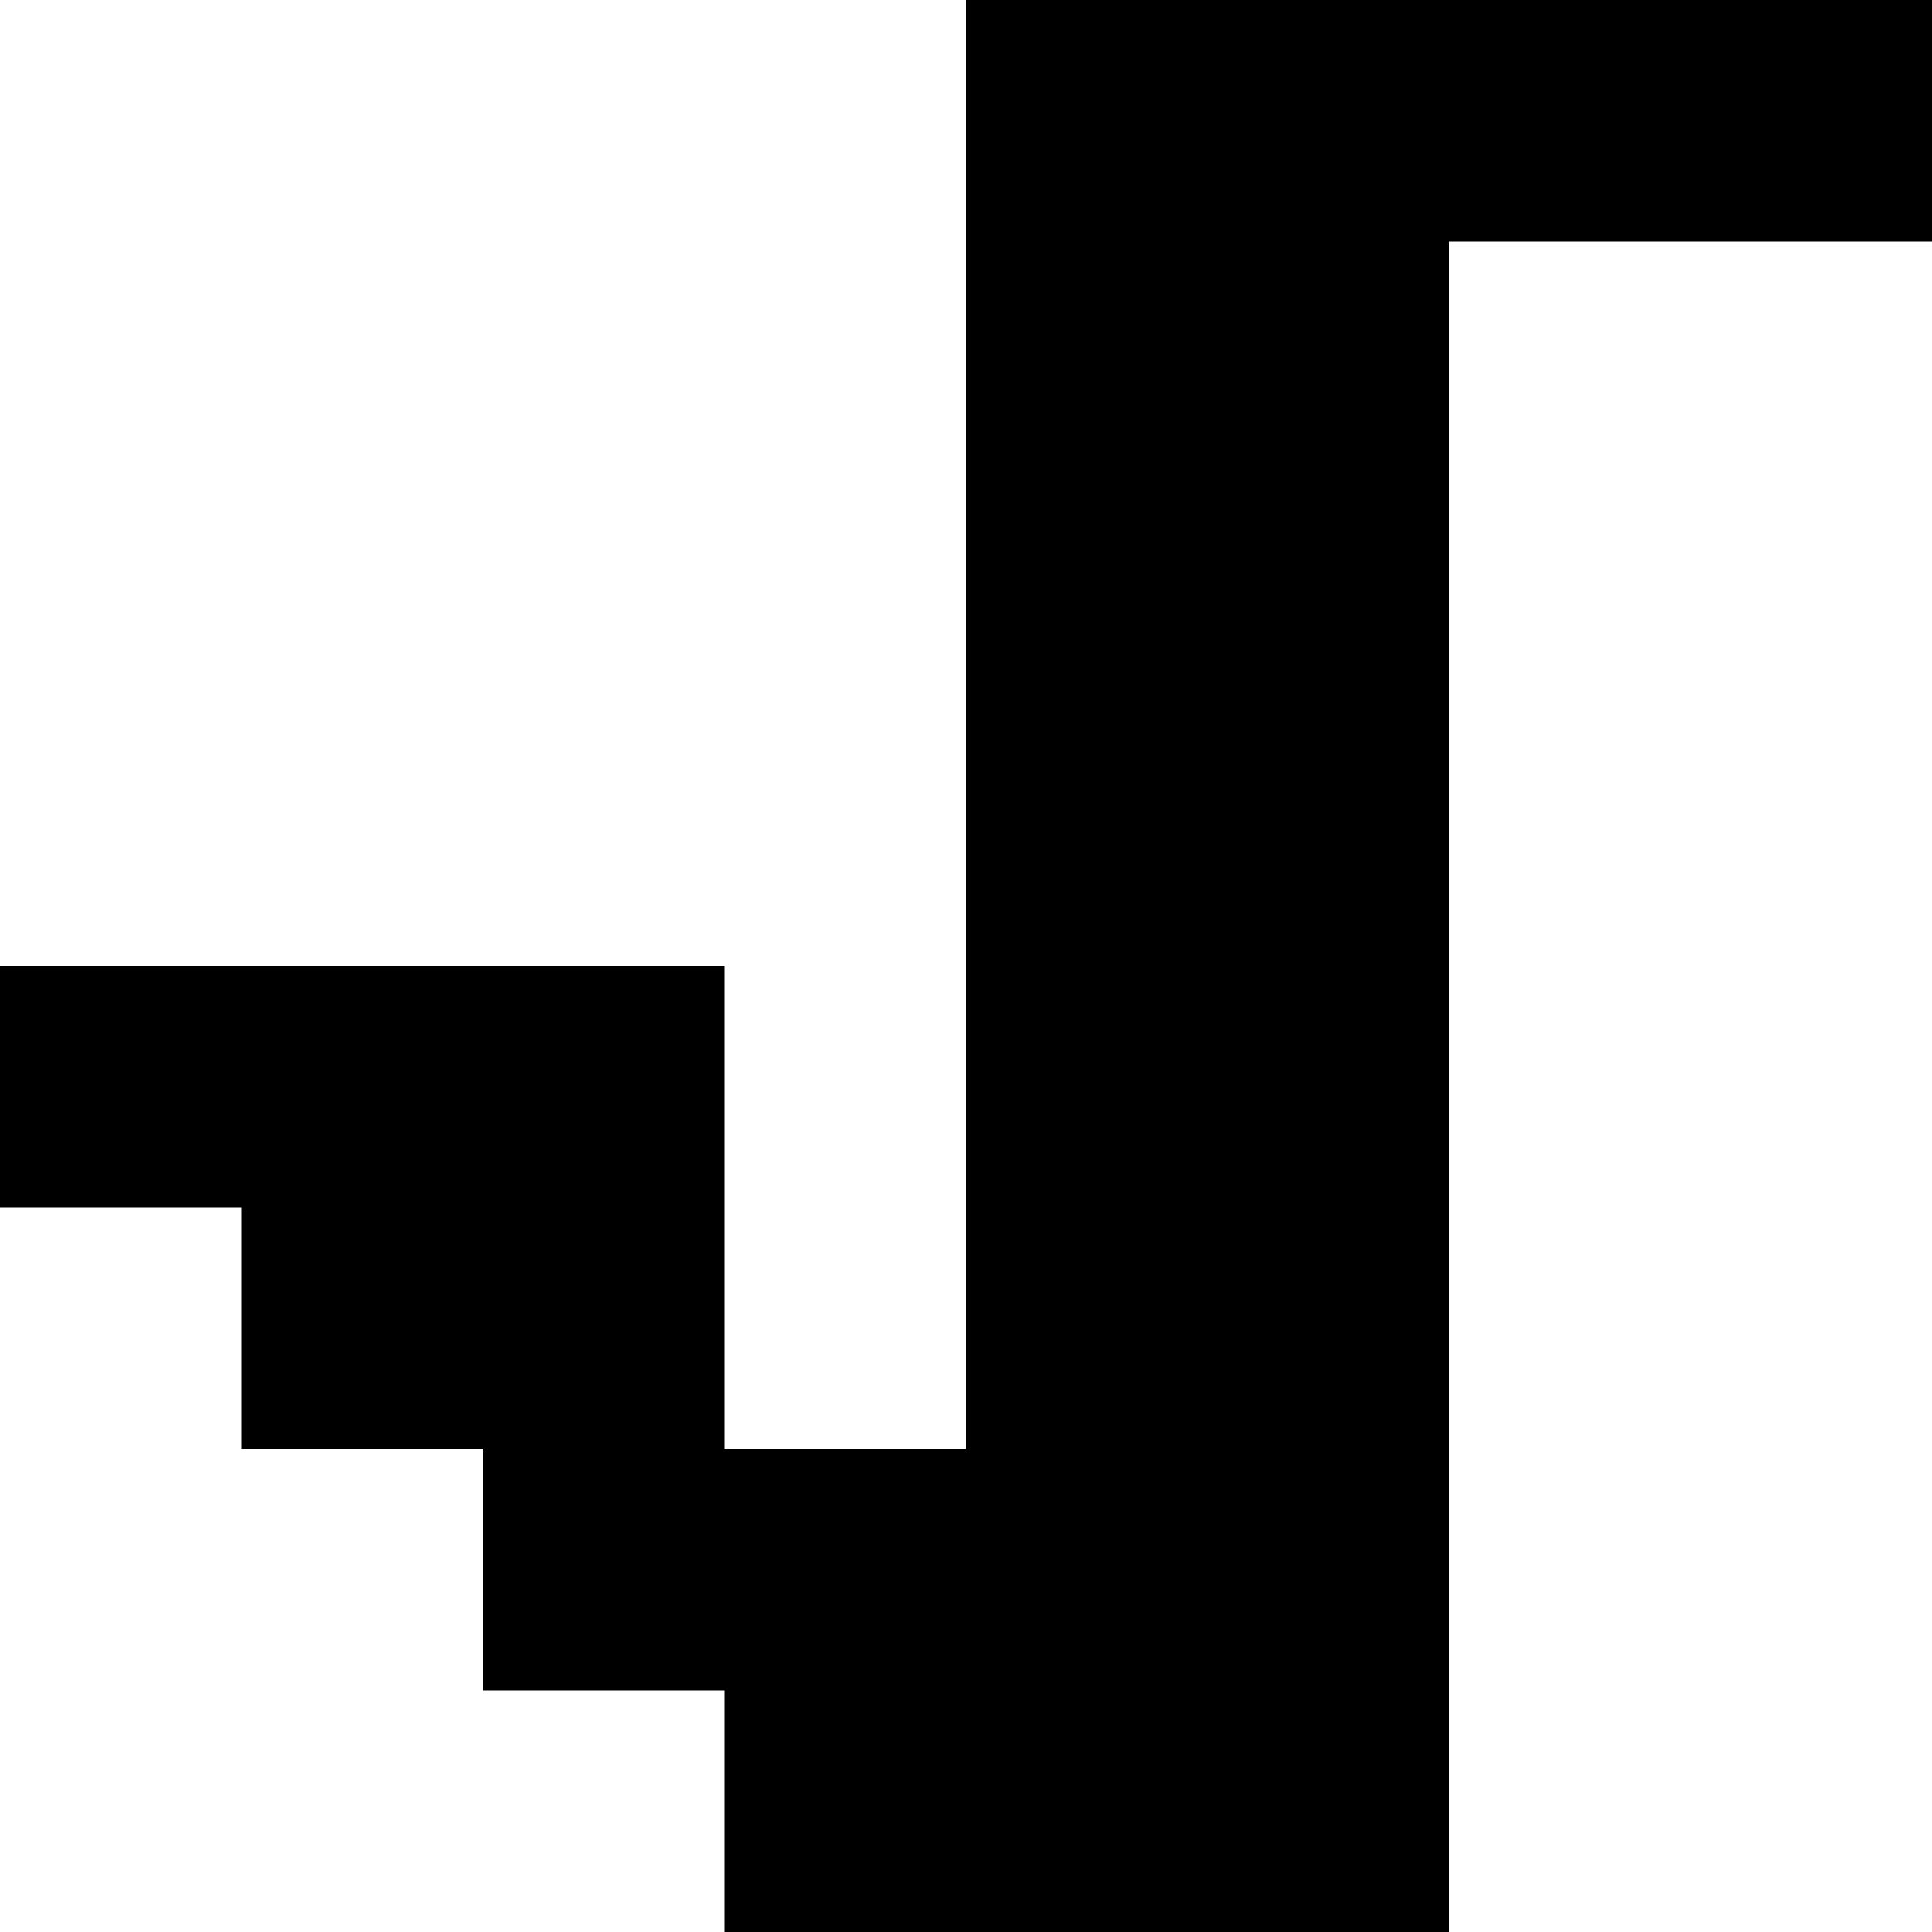 <?xml version="1.0" encoding="utf-8" ?>
<svg xmlns="http://www.w3.org/2000/svg" xmlns:ev="http://www.w3.org/2001/xml-events" xmlns:xlink="http://www.w3.org/1999/xlink" baseProfile="full" height="8px" version="1.1" viewBox="0 0 8 8" width="8px">
  <defs/>
  <g id="x000000_r0_g0_b0_a1.0">
    <path d="M 6,1 6,8 3,8 3,7 2,7 2,6 1,6 1,5 0,5 0,4 3,4 3,6 4,6 4,0 8,0 8,1 z" fill="#000000" fill-opacity="1.0" id="x000000_r0_g0_b0_a1.0_shape1"/>
  </g>
</svg>
